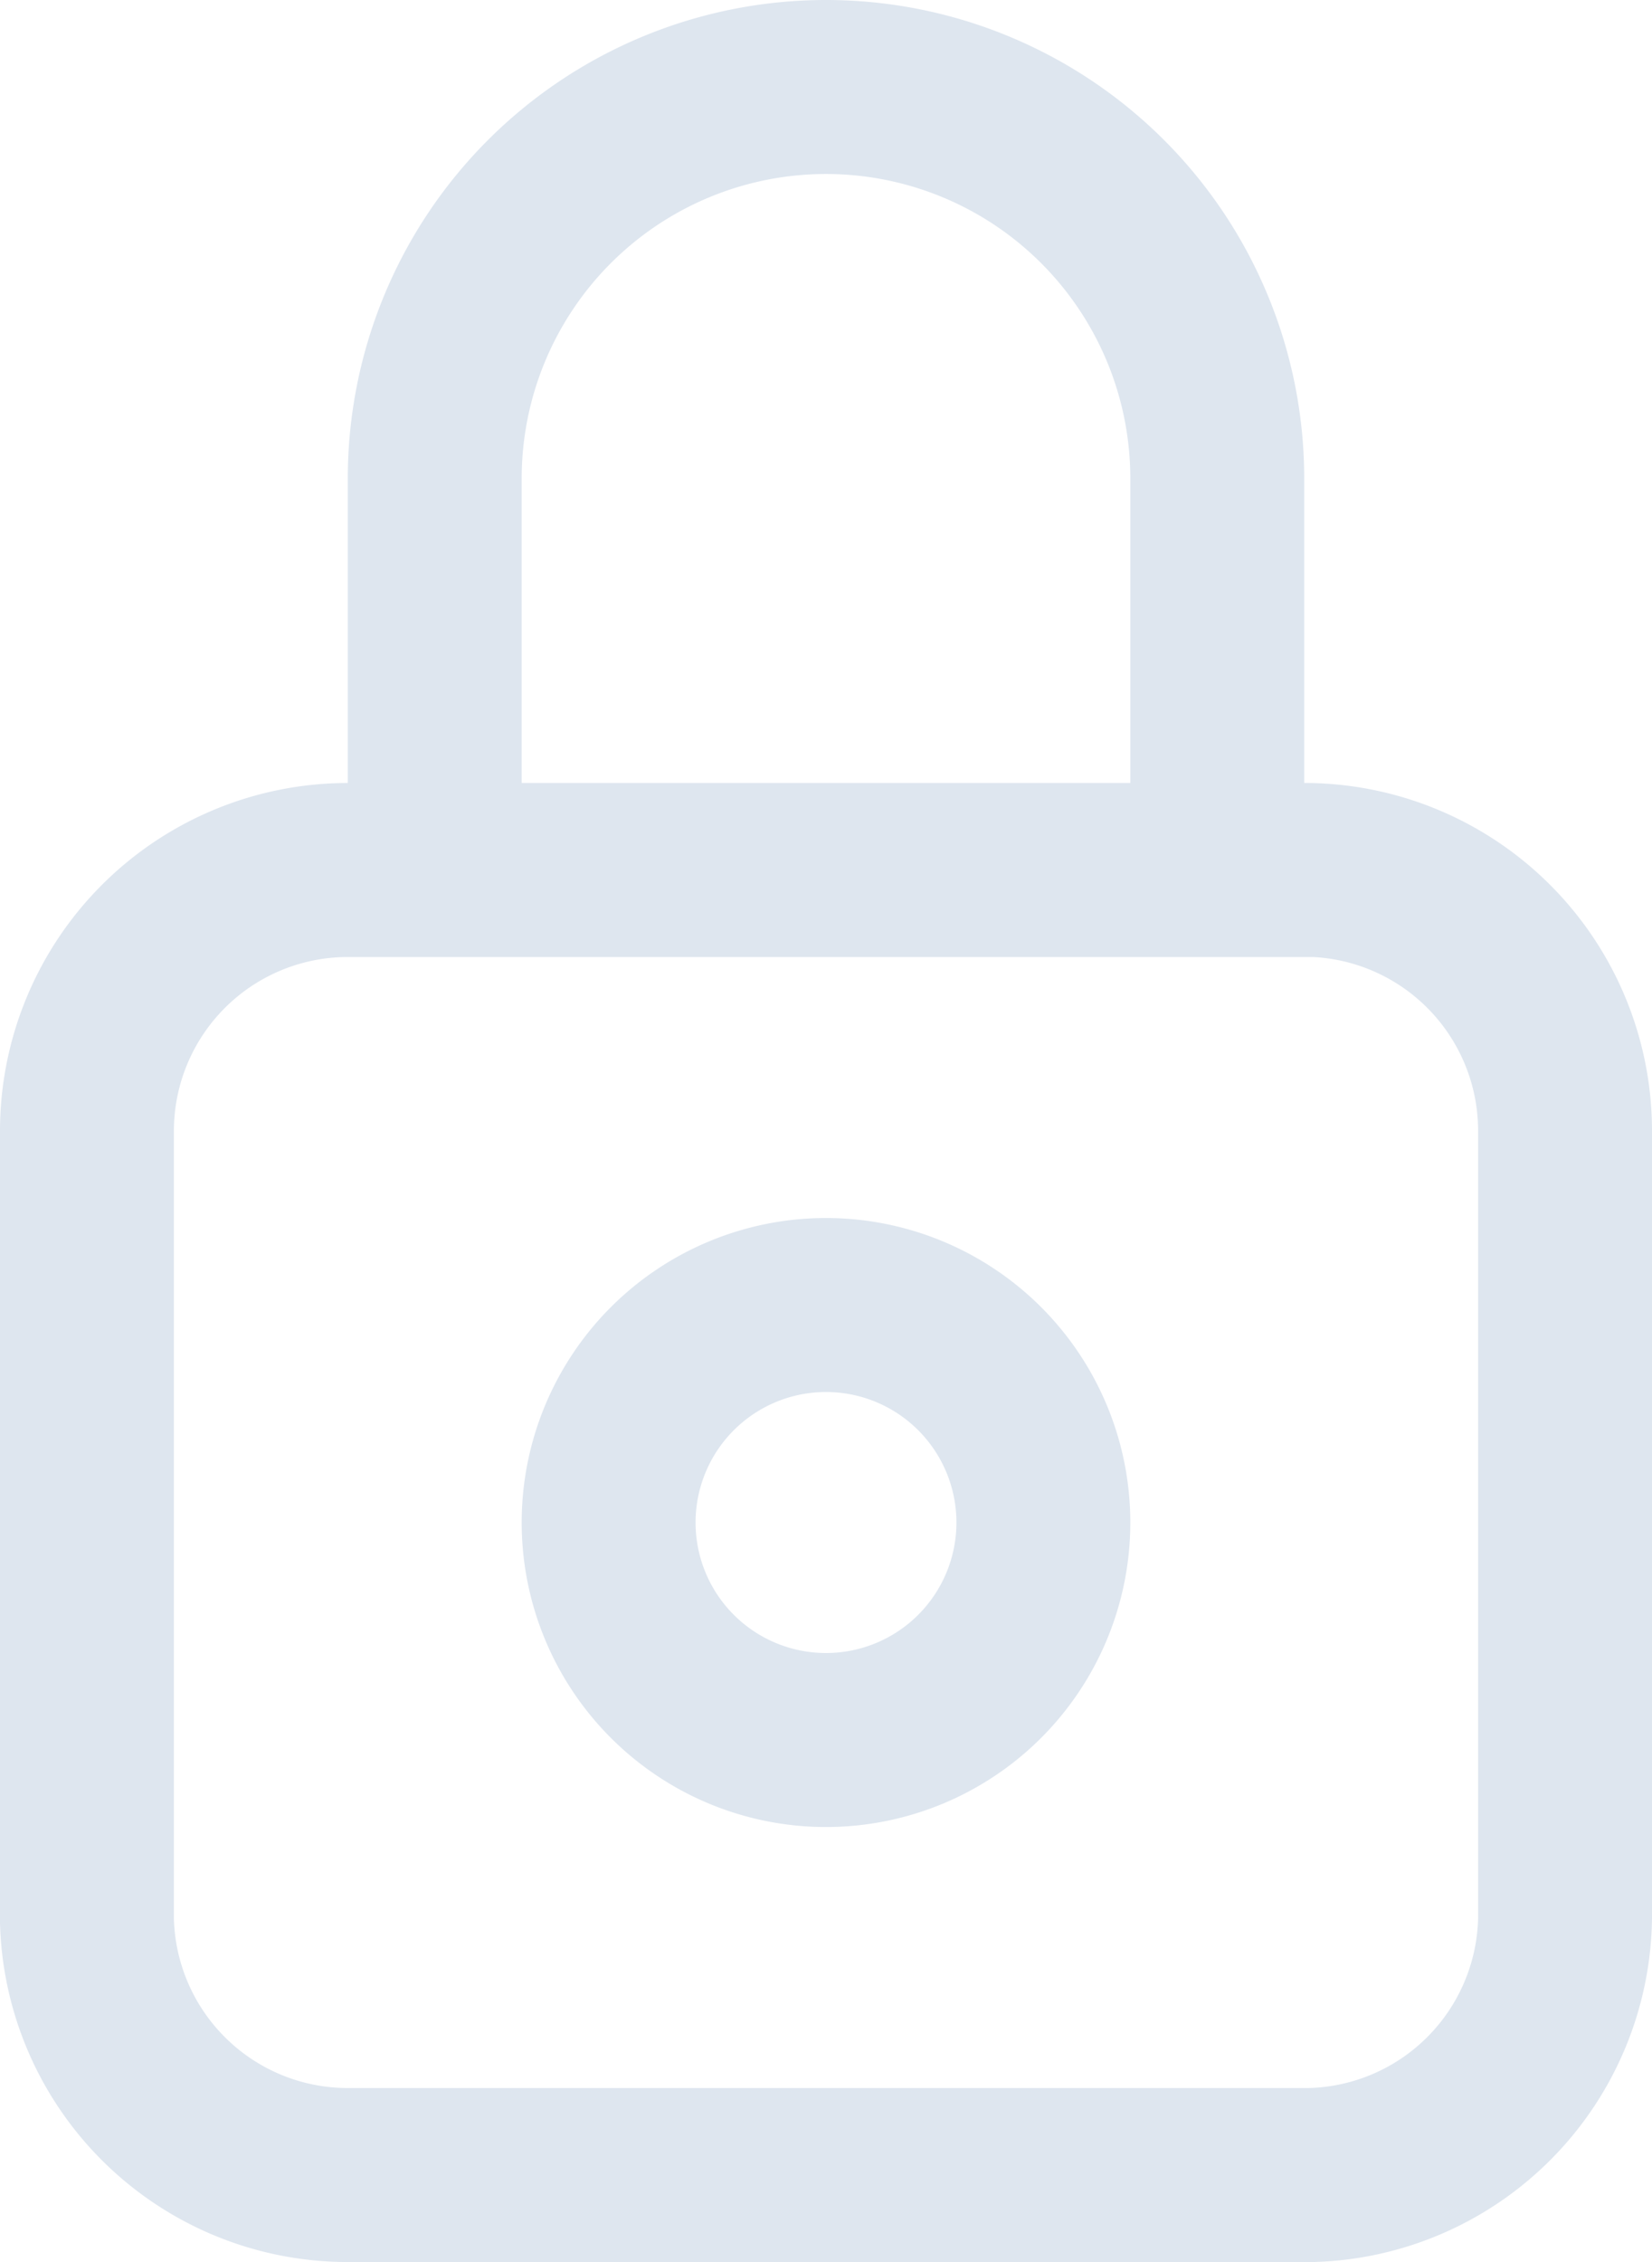 <svg xmlns="http://www.w3.org/2000/svg" width="19" height="26" viewBox="0 0 19 26"><defs><style>.a{fill:#dee6ef;}</style></defs><g transform="translate(-7 -3)"><path class="a" d="M22.05,12H22V8.5a5.5,5.5,0,1,0-11,0V12h0a4,4,0,0,0-4,4v9.1A4,4,0,0,0,11,29H22.1A4,4,0,0,0,26,25.05V16a4,4,0,0,0-3.95-4ZM13,8.5a3.5,3.5,0,1,1,7,0V12H13ZM24,25.05A2,2,0,0,1,22.05,27H11a2,2,0,0,1-2-1.95V16a2,2,0,0,1,2-2H22.1A2,2,0,0,1,24,16Z"/><path class="a" d="M16.5,17A3.5,3.5,0,1,0,20,20.5,3.5,3.5,0,0,0,16.5,17Zm0,5A1.5,1.5,0,1,1,18,20.5,1.5,1.5,0,0,1,16.5,22Z"/></g></svg>